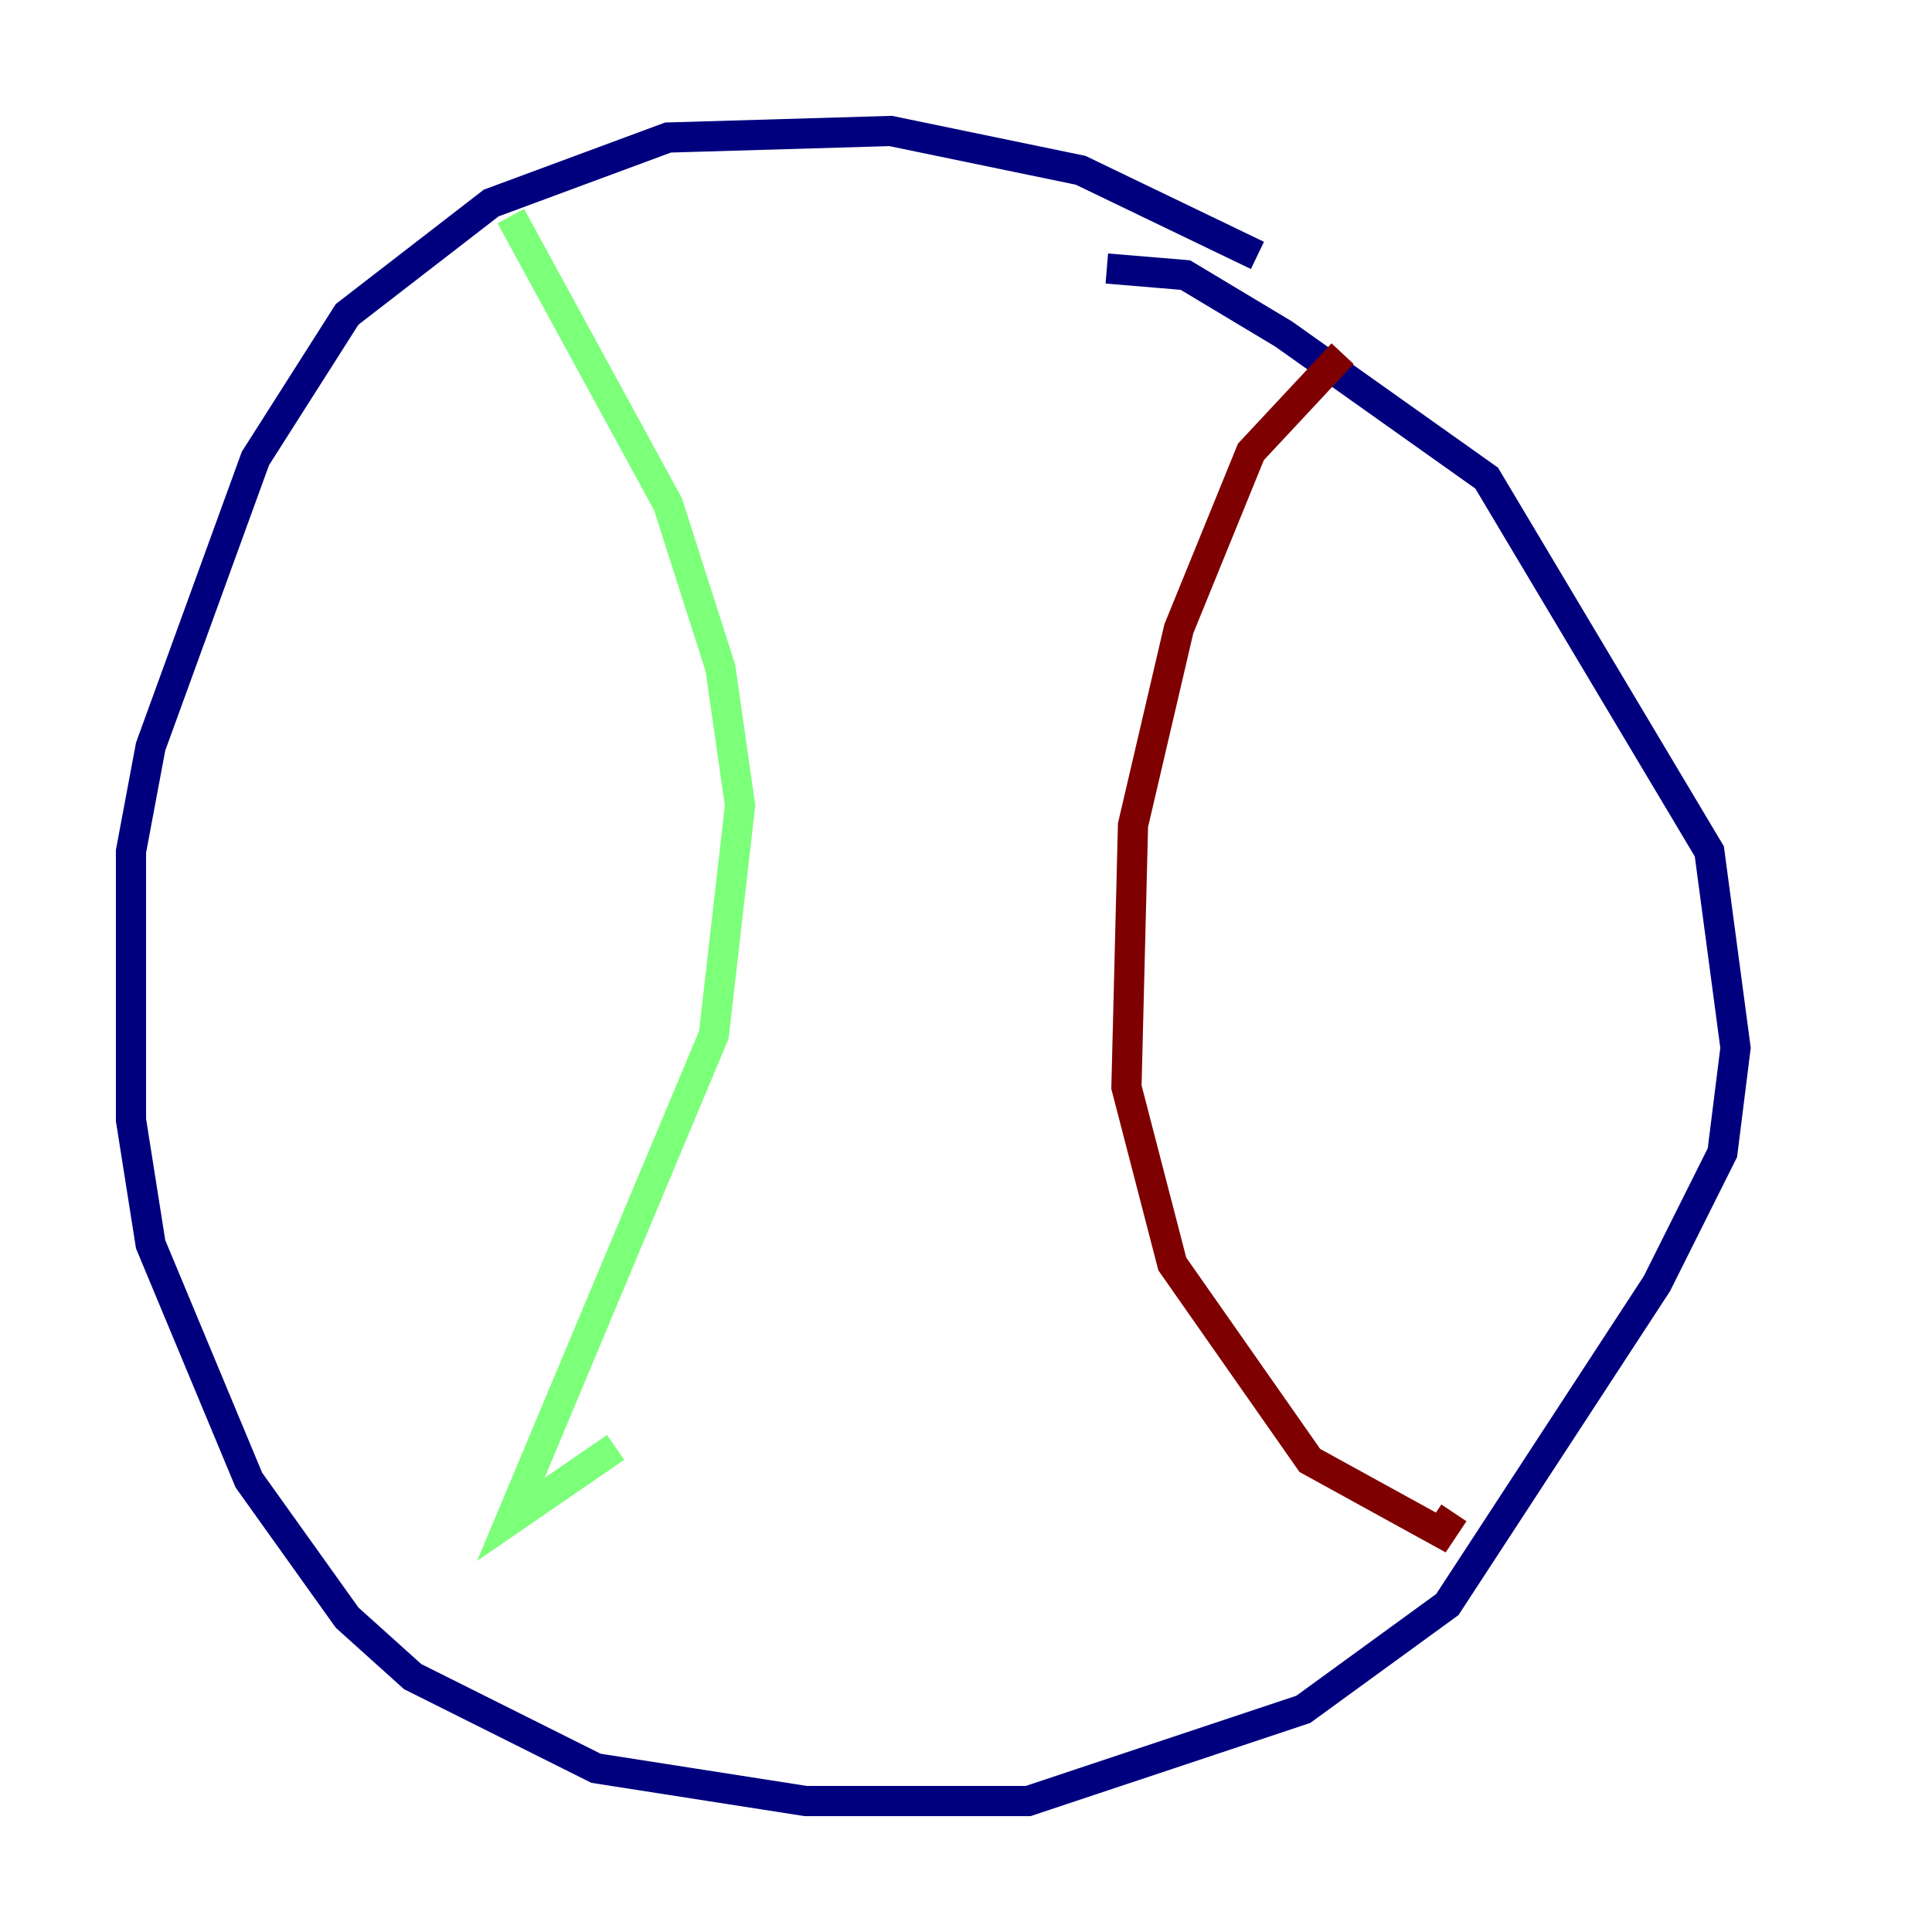 <?xml version="1.0" encoding="utf-8" ?>
<svg baseProfile="tiny" height="128" version="1.2" viewBox="0,0,128,128" width="128" xmlns="http://www.w3.org/2000/svg" xmlns:ev="http://www.w3.org/2001/xml-events" xmlns:xlink="http://www.w3.org/1999/xlink"><defs /><polyline fill="none" points="83.308,16.922 71.593,11.281 59.01,8.678 44.258,9.112 32.542,13.451 22.997,20.827 16.922,30.373 9.98,49.464 8.678,56.407 8.678,74.197 9.98,82.441 16.488,98.061 22.997,107.173 27.336,111.078 39.485,117.153 53.37,119.322 68.122,119.322 86.346,113.248 95.891,106.305 109.776,85.044 114.115,76.366 114.983,69.424 113.248,56.407 98.495,31.675 85.044,22.129 78.536,18.224 73.329,17.79" stroke="#00007f" stroke-width="2" /><polyline fill="none" points="33.844,14.319 44.258,33.41 47.729,44.258 49.031,53.37 47.295,68.556 33.844,100.664 40.786,95.891" stroke="#7cff79" stroke-width="2" /><polyline fill="none" points="88.949,23.43 82.875,29.939 78.102,41.654 75.064,54.671 74.63,72.027 77.668,83.742 86.78,96.759 95.458,101.532 96.325,100.231" stroke="#7f0000" stroke-width="2" /></svg>
